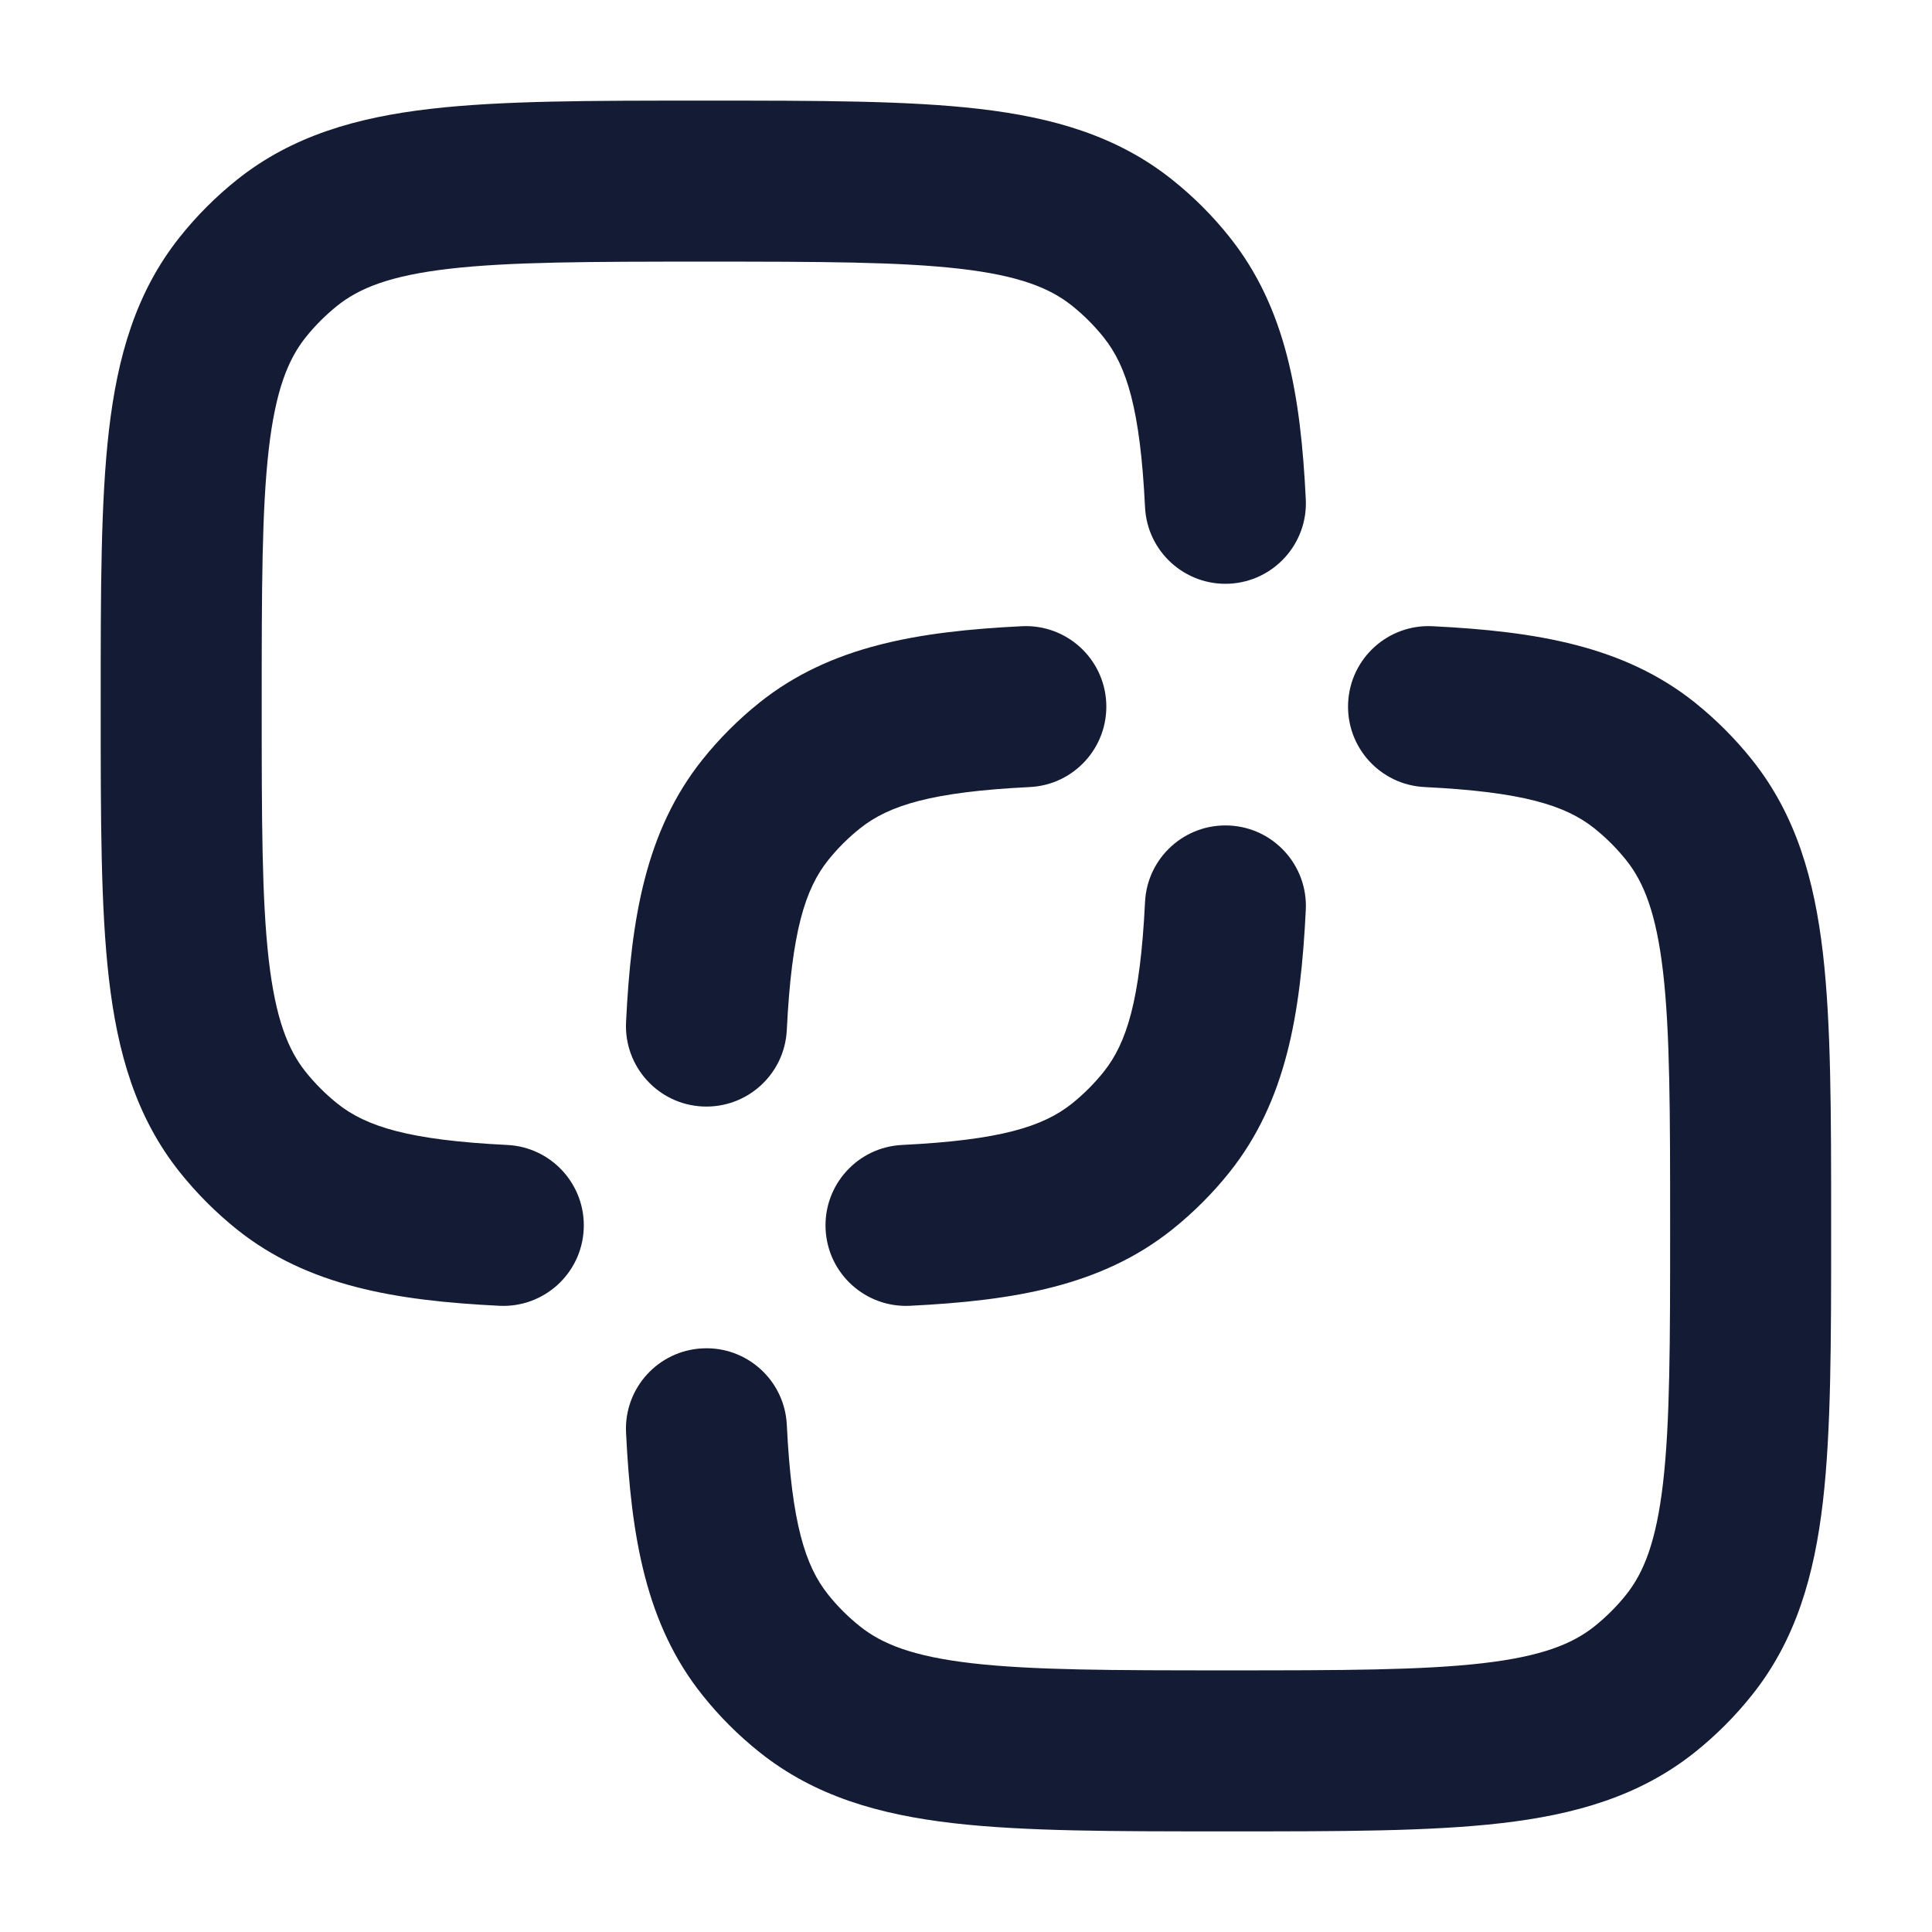 <svg width="24" height="24" viewBox="0 0 24 24" fill="none" xmlns="http://www.w3.org/2000/svg">
<path fill-rule="evenodd" clip-rule="evenodd" d="M13.742 8.729C13.769 9.281 13.344 9.75 12.793 9.777C11.571 9.837 11.041 10.005 10.684 10.29C10.537 10.407 10.404 10.54 10.287 10.686C10.002 11.044 9.834 11.573 9.774 12.795C9.747 13.347 9.278 13.772 8.726 13.745C8.175 13.718 7.75 13.249 7.777 12.697C7.84 11.407 8.021 10.321 8.724 9.439C8.934 9.176 9.173 8.937 9.437 8.726C10.318 8.023 11.405 7.843 12.694 7.779C13.246 7.752 13.715 8.177 13.742 8.729ZM16.747 8.729C16.774 8.177 17.243 7.752 17.795 7.779C19.085 7.843 20.171 8.023 21.053 8.726C21.316 8.937 21.555 9.176 21.765 9.439C22.311 10.124 22.539 10.926 22.645 11.842C22.747 12.724 22.747 13.829 22.747 15.186V15.308C22.747 16.665 22.747 17.77 22.645 18.652C22.539 19.568 22.311 20.37 21.765 21.055C21.555 21.319 21.316 21.558 21.053 21.768C20.368 22.314 19.566 22.542 18.649 22.648C17.767 22.75 16.663 22.75 15.306 22.75H15.184C13.827 22.75 12.722 22.75 11.84 22.648C10.924 22.542 10.121 22.314 9.437 21.768C9.173 21.558 8.934 21.319 8.724 21.055C8.021 20.174 7.84 19.087 7.777 17.797C7.75 17.246 8.175 16.777 8.726 16.75C9.278 16.722 9.747 17.148 9.774 17.699C9.834 18.921 10.002 19.451 10.287 19.808C10.404 19.955 10.537 20.087 10.684 20.204C10.957 20.422 11.338 20.576 12.07 20.661C12.823 20.748 13.812 20.75 15.245 20.75C16.677 20.75 17.666 20.748 18.419 20.661C19.151 20.576 19.532 20.422 19.806 20.204C19.952 20.087 20.085 19.955 20.202 19.808C20.419 19.535 20.574 19.154 20.659 18.422C20.746 17.669 20.747 16.68 20.747 15.247C20.747 13.814 20.746 12.826 20.659 12.073C20.574 11.341 20.419 10.959 20.202 10.686C20.085 10.54 19.952 10.407 19.806 10.29C19.448 10.005 18.918 9.837 17.697 9.777C17.145 9.75 16.72 9.281 16.747 8.729Z" fill="#141B34"/>
<path fill-rule="evenodd" clip-rule="evenodd" d="M10.256 15.271C10.229 14.719 10.654 14.25 11.206 14.223C12.427 14.163 12.957 13.995 13.315 13.71C13.461 13.593 13.594 13.46 13.711 13.314C13.996 12.956 14.164 12.427 14.224 11.205C14.251 10.653 14.72 10.228 15.272 10.255C15.823 10.282 16.248 10.751 16.221 11.303C16.158 12.593 15.977 13.679 15.274 14.561C15.064 14.824 14.825 15.063 14.561 15.274C13.68 15.977 12.594 16.157 11.304 16.221C10.752 16.248 10.283 15.823 10.256 15.271ZM7.251 15.271C7.224 15.823 6.755 16.248 6.203 16.221C4.913 16.157 3.827 15.977 2.945 15.274C2.682 15.063 2.443 14.824 2.233 14.561C1.687 13.876 1.459 13.074 1.353 12.158C1.251 11.276 1.251 10.171 1.251 8.814L1.251 8.692C1.251 7.335 1.251 6.23 1.353 5.348C1.459 4.432 1.687 3.63 2.233 2.945C2.443 2.681 2.682 2.442 2.945 2.232C3.63 1.686 4.432 1.458 5.349 1.352C6.231 1.25 7.335 1.25 8.692 1.25L8.815 1.25C10.171 1.25 11.276 1.25 12.158 1.352C13.075 1.458 13.877 1.686 14.561 2.232C14.825 2.442 15.064 2.681 15.274 2.945C15.977 3.826 16.158 4.913 16.221 6.203C16.248 6.754 15.823 7.223 15.272 7.251C14.72 7.278 14.251 6.852 14.224 6.301C14.164 5.079 13.996 4.549 13.711 4.192C13.594 4.045 13.461 3.913 13.315 3.796C13.041 3.578 12.66 3.424 11.928 3.339C11.175 3.252 10.186 3.25 8.753 3.25C7.321 3.25 6.332 3.252 5.579 3.339C4.847 3.424 4.466 3.578 4.192 3.796C4.046 3.913 3.913 4.045 3.796 4.192C3.579 4.465 3.424 4.846 3.339 5.578C3.252 6.332 3.251 7.32 3.251 8.753C3.251 10.186 3.252 11.174 3.339 11.927C3.424 12.659 3.579 13.041 3.796 13.314C3.913 13.46 4.046 13.593 4.192 13.71C4.55 13.995 5.08 14.163 6.301 14.223C6.853 14.25 7.278 14.719 7.251 15.271Z" fill="#141B34"/>
</svg>
